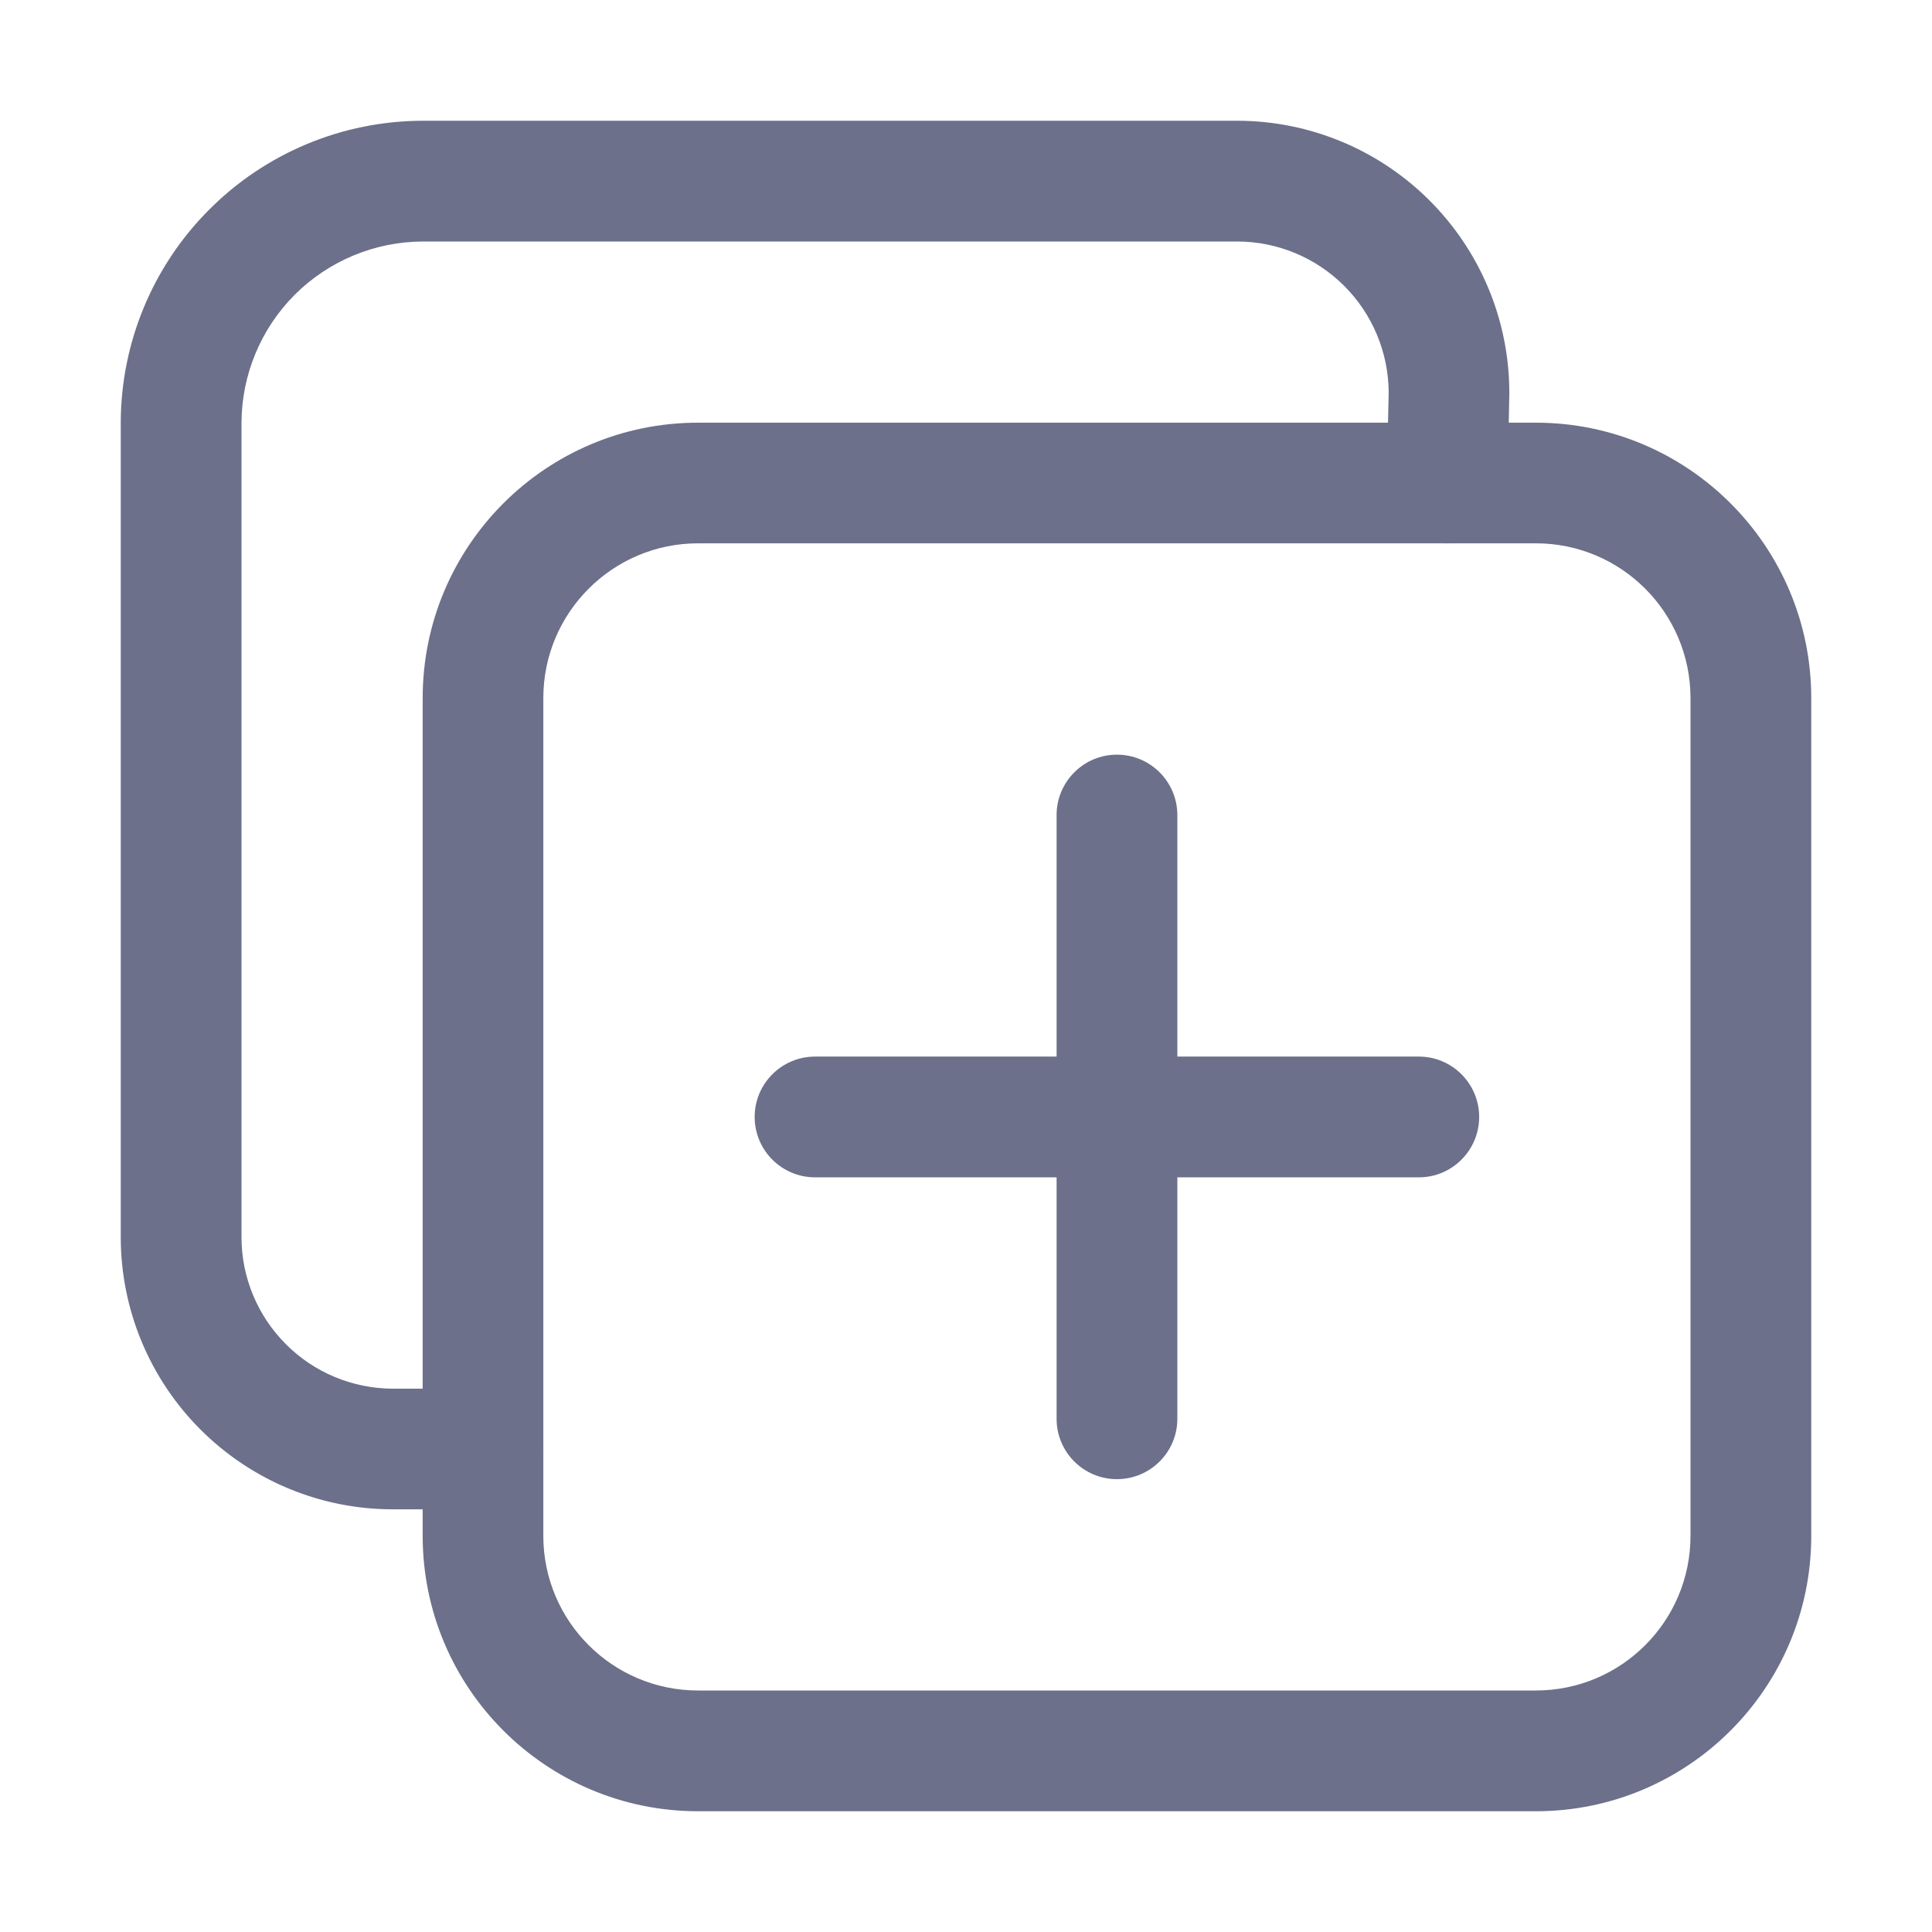 <svg width="18" height="18" viewBox="0 0 18 18" fill="none" xmlns="http://www.w3.org/2000/svg">
<g id="icon / ionicons / outline / duplicate-outline">
<path id="Vector (Stroke)" fill-rule="evenodd" clip-rule="evenodd" d="M6.504 5.062C5.708 5.062 5.062 5.708 5.062 6.504V14.309C5.062 15.105 5.708 15.75 6.504 15.75H14.309C15.105 15.75 15.75 15.105 15.75 14.309V6.504C15.75 5.708 15.105 5.062 14.309 5.062H6.504ZM3.938 6.504C3.938 5.087 5.087 3.938 6.504 3.938H14.309C15.726 3.938 16.875 5.087 16.875 6.504V14.309C16.875 15.726 15.726 16.875 14.309 16.875H6.504C5.087 16.875 3.938 15.726 3.938 14.309V6.504Z" fill="#6C708A"/>
<path id="Vector (Stroke)_2" fill-rule="evenodd" clip-rule="evenodd" d="M3.936 1.125L3.938 1.125H11.531L11.533 1.125C12.203 1.127 12.845 1.394 13.319 1.868C13.793 2.342 14.061 2.984 14.062 3.655C14.062 3.659 14.062 3.664 14.062 3.668L14.045 4.512C14.038 4.822 13.781 5.069 13.471 5.062C13.16 5.056 12.914 4.799 12.92 4.488L12.938 3.652C12.935 3.281 12.786 2.926 12.524 2.664C12.26 2.4 11.903 2.251 11.53 2.25H3.938C3.491 2.252 3.063 2.43 2.746 2.746C2.43 3.063 2.252 3.491 2.25 3.938V11.53C2.251 11.903 2.4 12.26 2.664 12.524C2.927 12.788 3.284 12.936 3.657 12.938H4.5C4.811 12.938 5.062 13.189 5.062 13.5C5.062 13.811 4.811 14.062 4.5 14.062H3.656L3.655 14.062C2.984 14.061 2.342 13.793 1.868 13.319C1.394 12.845 1.127 12.203 1.125 11.533L1.125 11.531V3.938L1.125 3.936C1.127 3.191 1.424 2.477 1.951 1.951C2.477 1.424 3.191 1.127 3.936 1.125Z" fill="#6C708A"/>
<path id="Vector (Stroke)_3" fill-rule="evenodd" clip-rule="evenodd" d="M10.406 7.031C10.717 7.031 10.969 7.283 10.969 7.594V13.219C10.969 13.529 10.717 13.781 10.406 13.781C10.096 13.781 9.844 13.529 9.844 13.219V7.594C9.844 7.283 10.096 7.031 10.406 7.031Z" fill="#6C708A"/>
<path id="Vector (Stroke)_4" fill-rule="evenodd" clip-rule="evenodd" d="M7.031 10.406C7.031 10.096 7.283 9.844 7.594 9.844H13.219C13.529 9.844 13.781 10.096 13.781 10.406C13.781 10.717 13.529 10.969 13.219 10.969H7.594C7.283 10.969 7.031 10.717 7.031 10.406Z" fill="#6C708A"/>
</g>
</svg>
